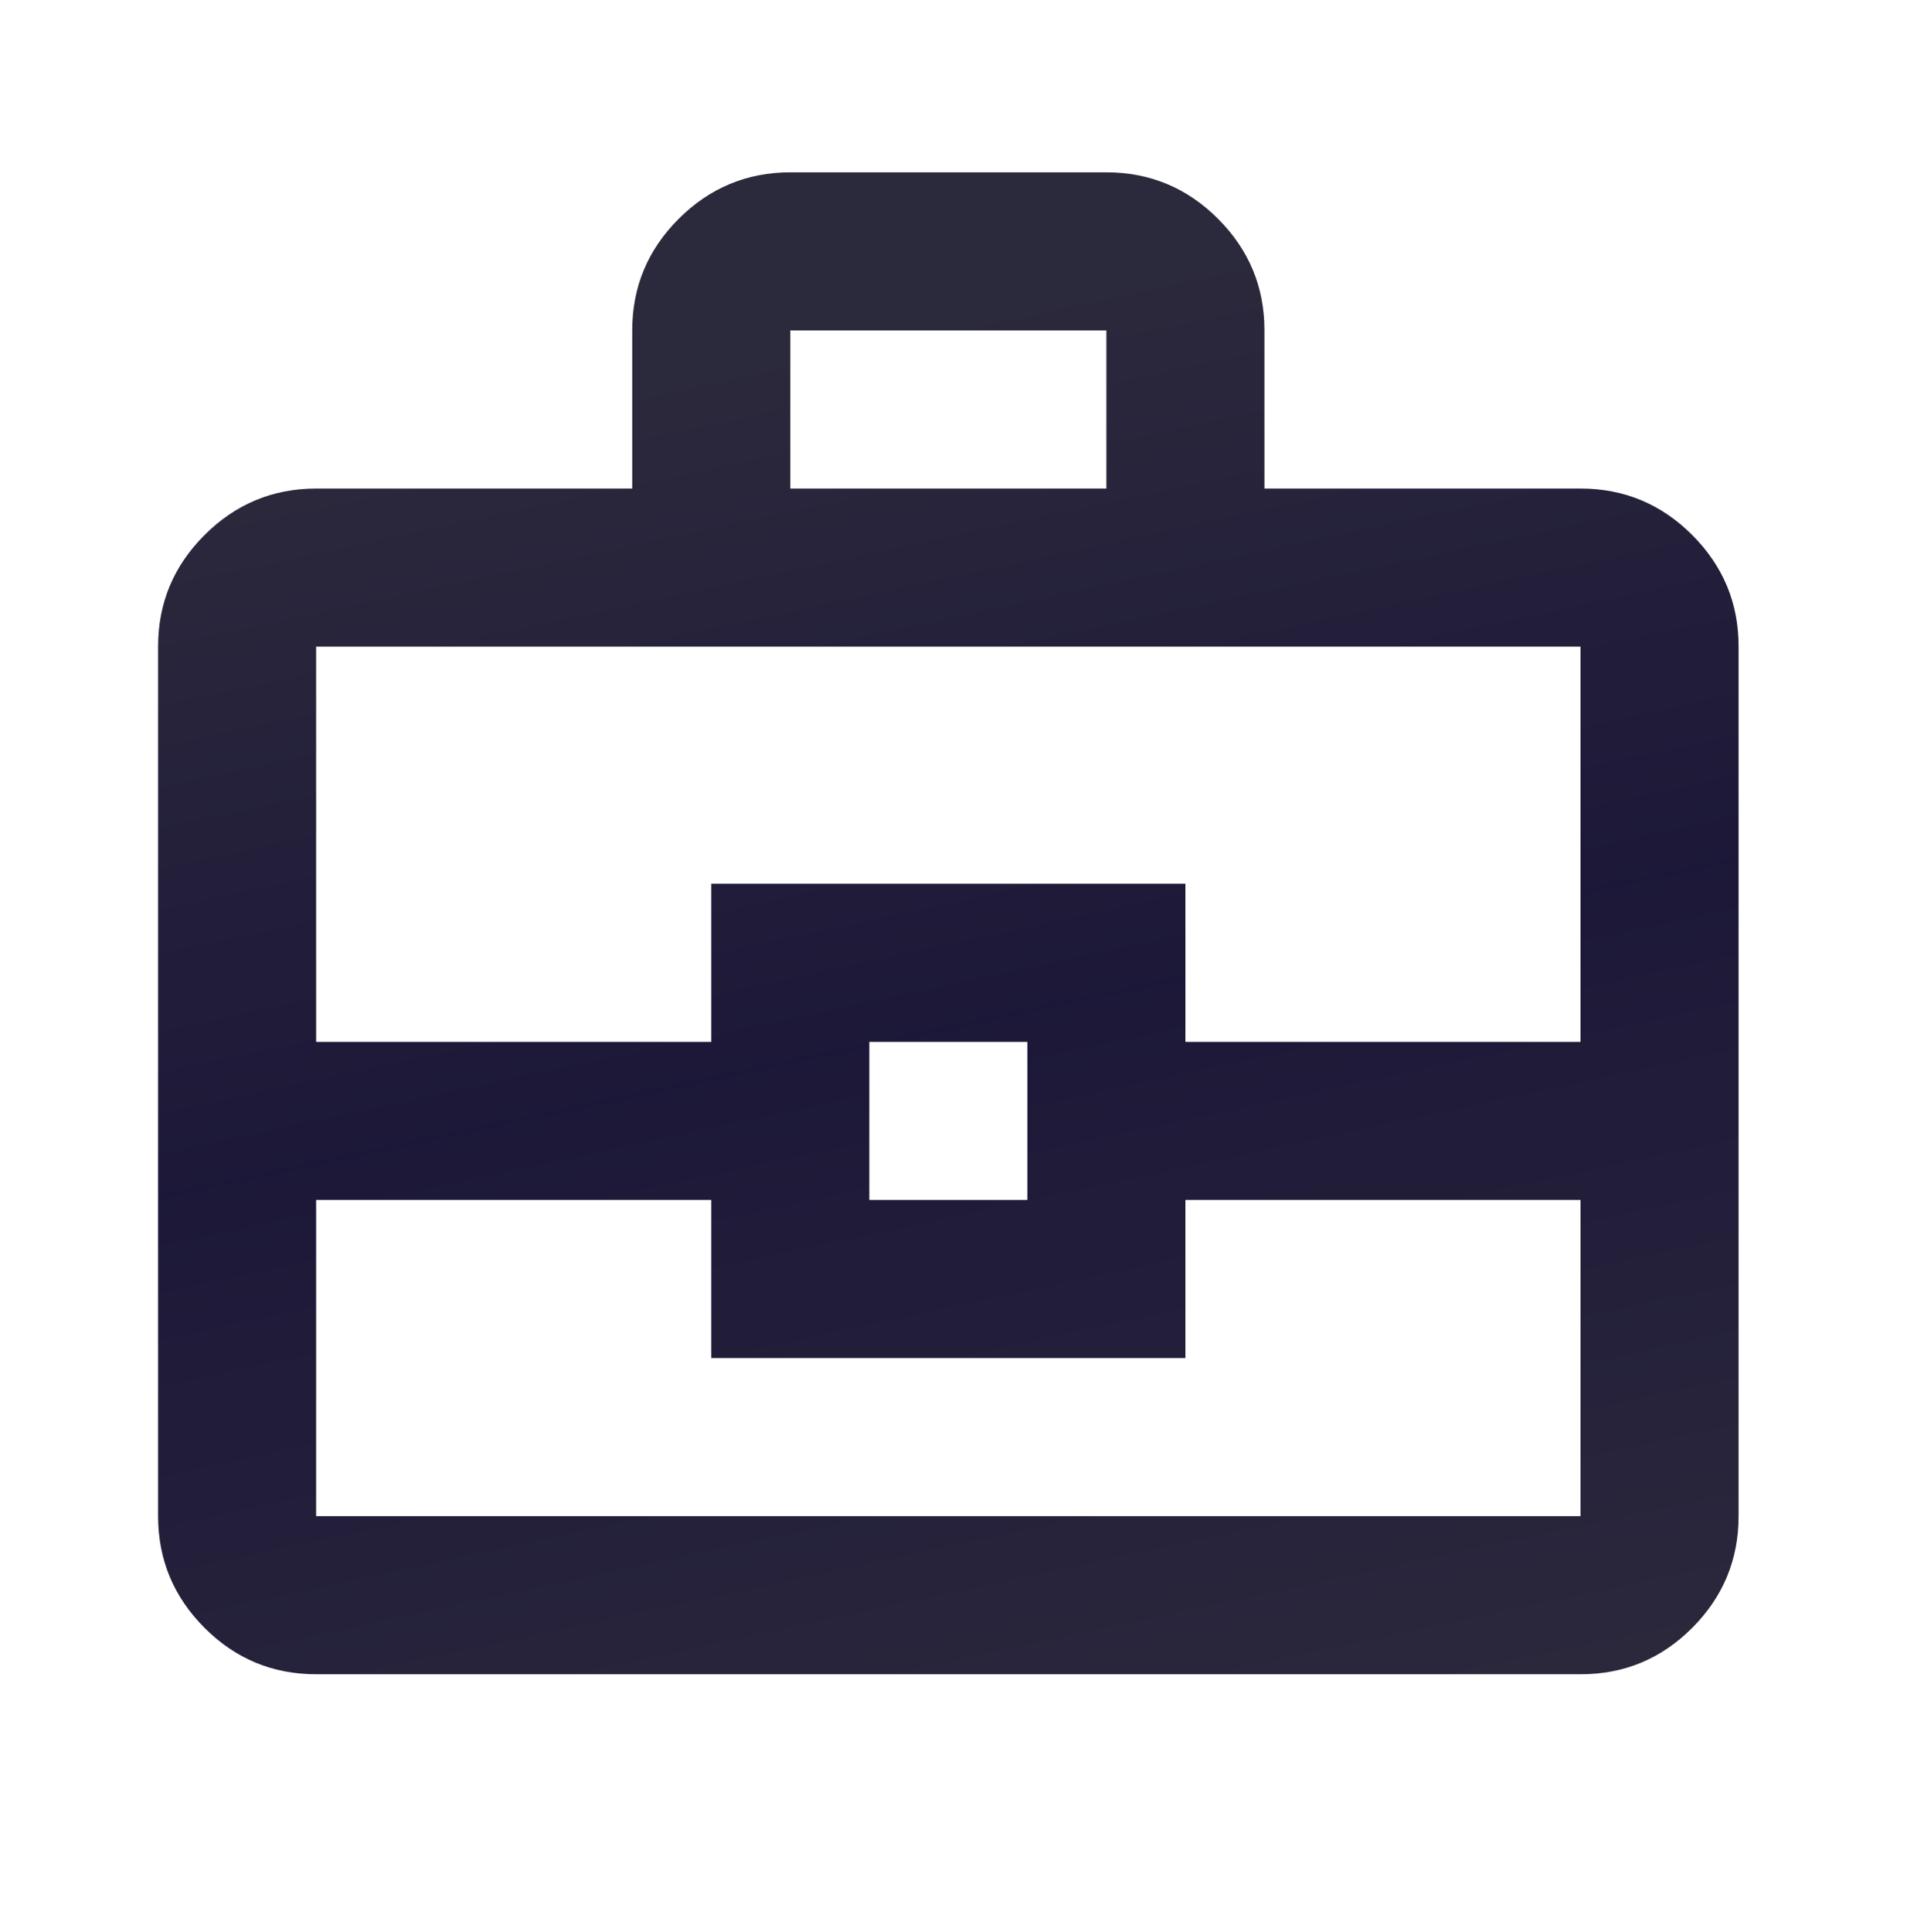 <svg width="79" height="80" viewBox="0 0 79 80" fill="none" xmlns="http://www.w3.org/2000/svg">
<path d="M13.096 69.337C11.296 69.337 9.755 68.697 8.474 67.416C7.193 66.135 6.551 64.593 6.549 62.79V26.779C6.549 24.979 7.19 23.438 8.474 22.157C9.757 20.875 11.298 20.234 13.096 20.232H26.191V13.684C26.191 11.884 26.833 10.343 28.116 9.062C29.399 7.781 30.94 7.139 32.739 7.137H45.833C47.634 7.137 49.176 7.778 50.459 9.062C51.742 10.345 52.383 11.886 52.381 13.684V20.232H65.476C67.276 20.232 68.818 20.873 70.102 22.157C71.385 23.44 72.025 24.981 72.023 26.779V62.79C72.023 64.591 71.383 66.132 70.102 67.416C68.82 68.699 67.278 69.34 65.476 69.337H13.096ZM32.739 20.232H45.833V13.684H32.739V20.232ZM65.476 49.695H49.107V56.242H29.465V49.695H13.096V62.79H65.476V49.695ZM36.012 49.695H42.56V43.148H36.012V49.695ZM13.096 43.148H29.465V36.6H49.107V43.148H65.476V26.779H13.096V43.148Z" fill="url(#paint0_linear_1_343)" fill-opacity="0.95"/>
<defs>
<linearGradient id="paint0_linear_1_343" x1="6.549" y1="14.131" x2="20.618" y2="79.808" gradientUnits="userSpaceOnUse">
<stop offset="0.096" stop-color="#201D32"/>
<stop offset="0.516" stop-color="#100B2D"/>
<stop offset="1" stop-color="#201D32"/>
</linearGradient>
</defs>
</svg>
